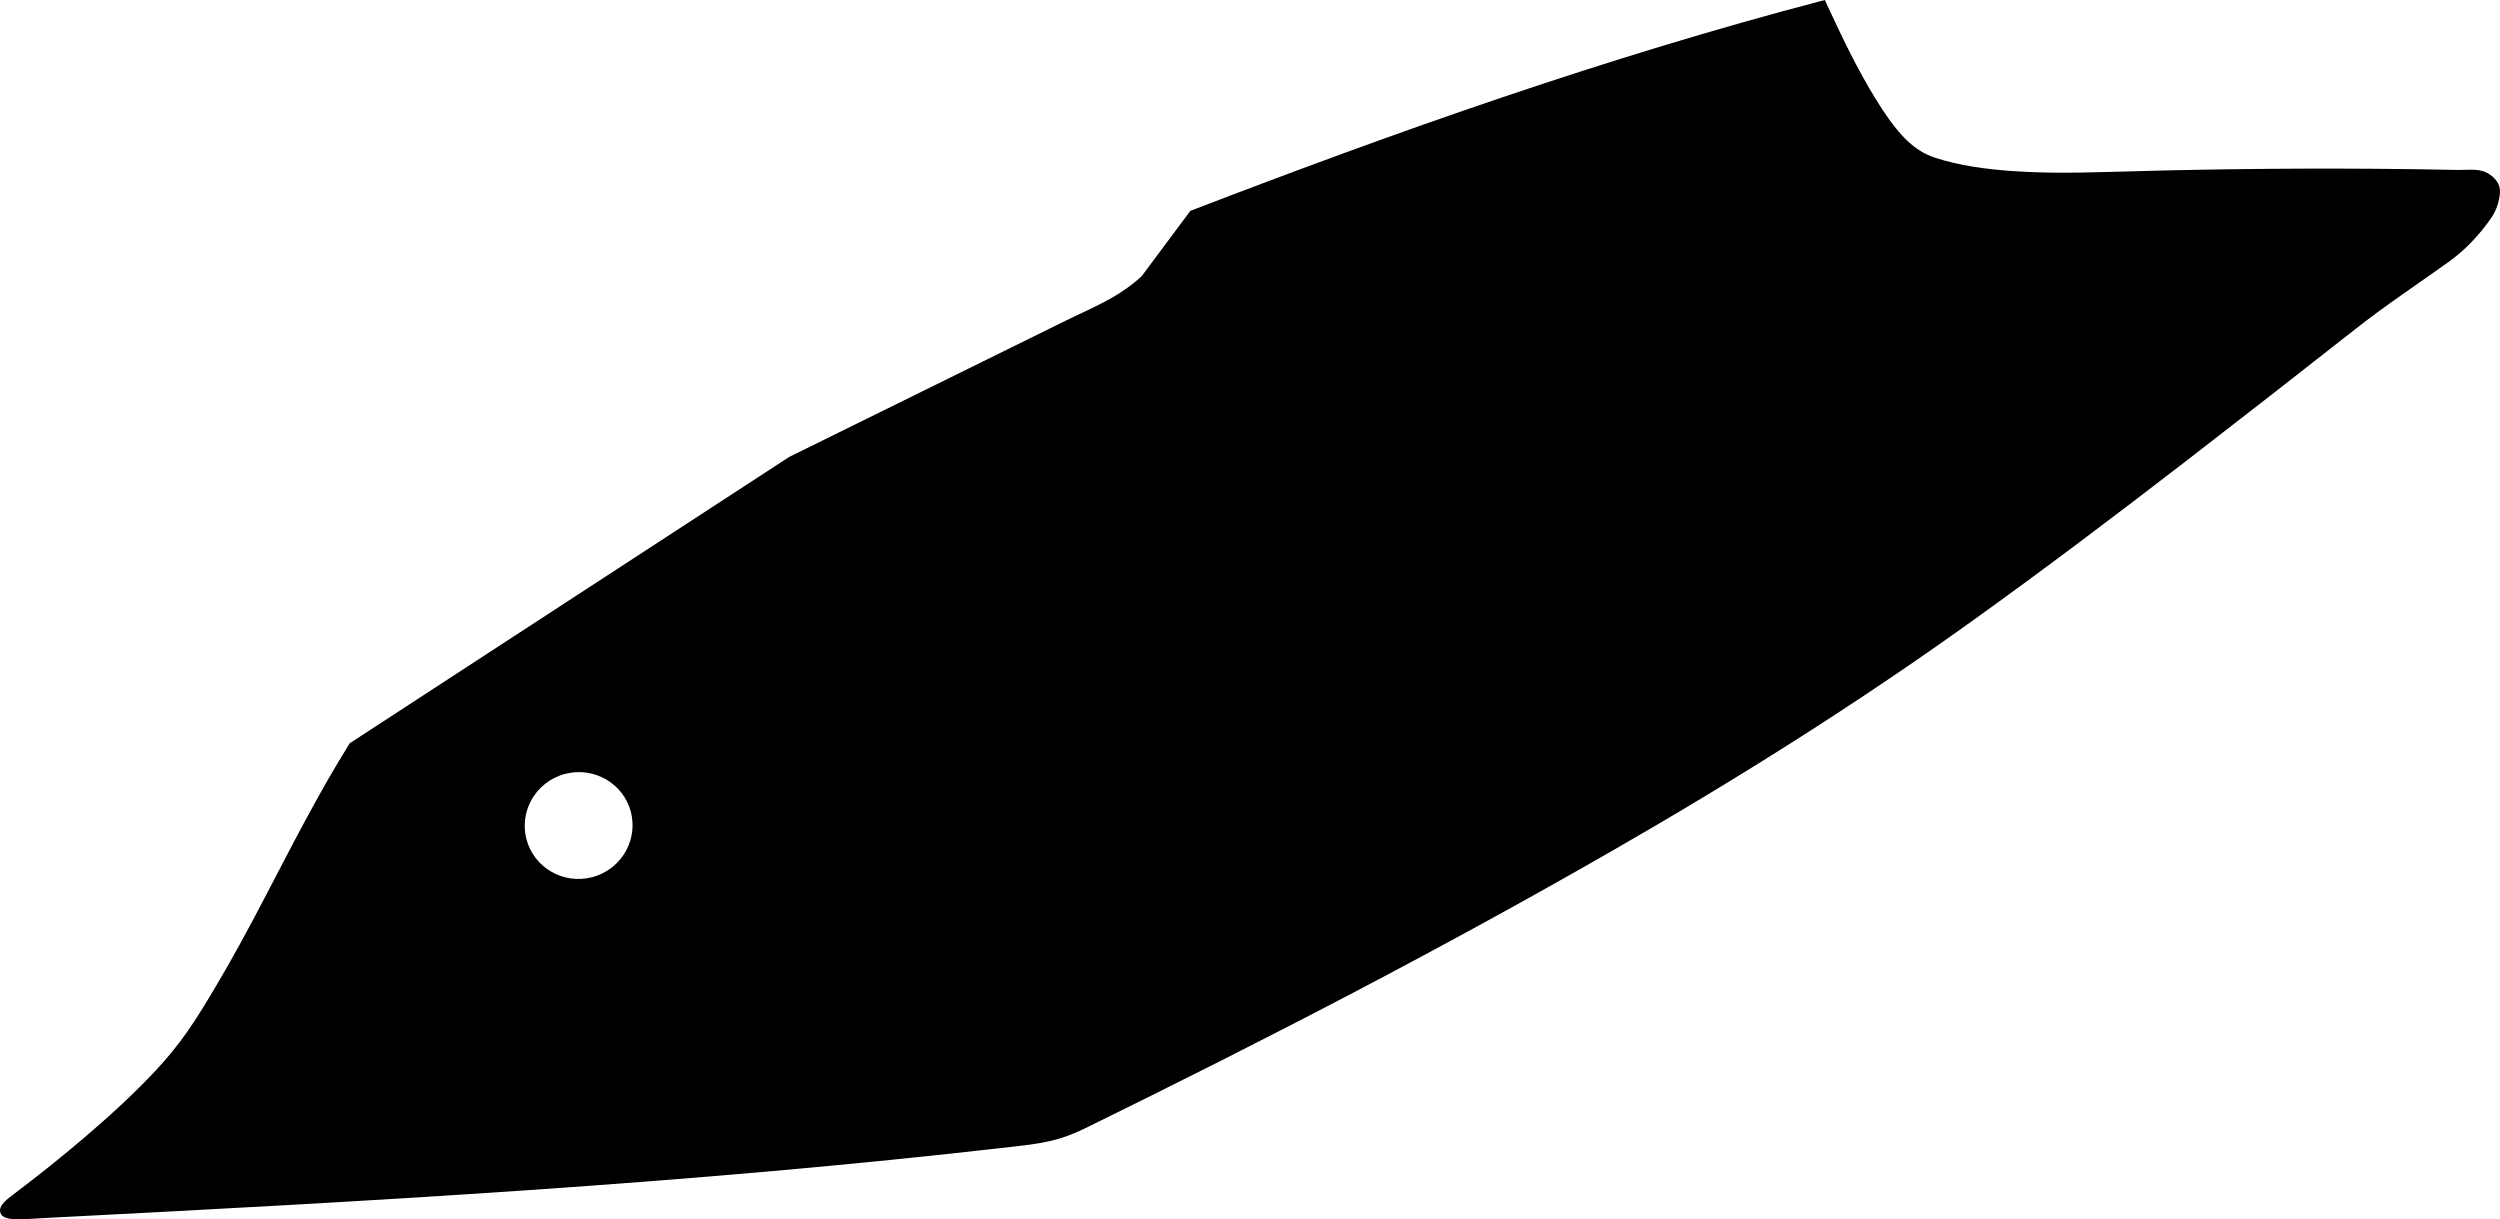 <?xml version="1.0" encoding="utf-8"?>
<!-- Generator: Adobe Illustrator 16.0.0, SVG Export Plug-In . SVG Version: 6.00 Build 0)  -->
<!DOCTYPE svg PUBLIC "-//W3C//DTD SVG 1.1//EN" "http://www.w3.org/Graphics/SVG/1.1/DTD/svg11.dtd">
<svg version="1.1" id="Layer_1" xmlns="http://www.w3.org/2000/svg" xmlns:xlink="http://www.w3.org/1999/xlink" x="0px" y="0px"
	 width="1387.293px" height="676.617px" viewBox="0 0 1387.293 676.617" enable-background="new 0 0 1387.293 676.617"
	 xml:space="preserve">
<path d="M1380.482,96.123c-0.663-0.382-1.36-0.703-2.088-0.962c-4.067-1.457-9.514-0.887-13.817-0.843
	c-15.584-0.326-31.172-0.542-46.759-0.657c-50.184-0.37-100.366,0.312-150.521,1.823c-16.847,0.507-33.854,0.614-50.672-0.565
	c-14.248-1-29.298-2.95-42.908-7.416c-1.547-0.508-3.062-1.113-4.531-1.815c-5.396-2.581-9.883-6.363-13.896-10.757
	c-5.358-5.871-9.971-12.806-14.153-19.549c-10.562-17.031-19.099-35.077-27.519-53.229l-1-2.153l-2.295,0.602
	C891.509,31.793,775.86,72.643,661.299,116.729l-0.767,0.296l-27.003,36.232c-5.464,5.017-11.299,9.083-17.776,12.689
	c-7.903,4.397-16.312,8.021-24.43,12.022L437.908,253.58L194.084,412.438l-0.333,0.53c-17.124,27.443-31.688,56.176-46.667,84.811
	c-8.862,16.939-17.893,33.803-27.699,50.225c-4.979,8.33-9.983,16.688-15.555,24.637c-5.392,7.693-11.259,14.812-17.68,21.664
	c-11.898,12.701-24.936,24.611-38.146,35.938c-13.231,11.342-26.888,22.244-40.803,32.73c-1.754,1.324-3.676,2.816-5.154,4.439
	c-1.354,1.479-2.524,3.399-1.855,5.479c0.854,2.662,3.898,3.311,6.325,3.548c3.559,0.354,7.543,0.114,11.105-0.108
	c2.299-0.146,4.6-0.299,6.896-0.418c179.081-9.185,358.312-18.922,536.519-39.479c7.146-0.82,14.387-1.592,21.409-3.188
	c6.672-1.518,12.838-3.771,18.979-6.777c50.771-24.891,101.283-50.289,151.354-76.562c47.424-24.895,94.428-50.564,140.885-77.225
	c68.906-39.53,136.229-81.818,200.793-128.136c40.263-28.883,79.804-58.754,119.027-89.024
	c31.399-24.231,62.68-48.629,93.856-73.148c16.538-13.002,34.104-24.643,51.221-36.862c9.284-6.63,17.19-15.01,23.714-24.346
	c2.926-4.19,4.582-9.05,4.983-14.132C1387.656,102.12,1384.543,98.451,1380.482,96.123z M347.703,471.537
	c-3.926,7.562-10.838,13.057-19.078,15.219c-15.854,4.164-32.306-5.119-36.487-21.049c-1.853-7.055-0.994-14.57,2.362-21.041
	c3.927-7.566,10.837-13.055,19.079-15.219c15.854-4.16,32.305,5.121,36.487,21.051C351.916,457.552,351.064,465.066,347.703,471.537
	z"/>
</svg>
